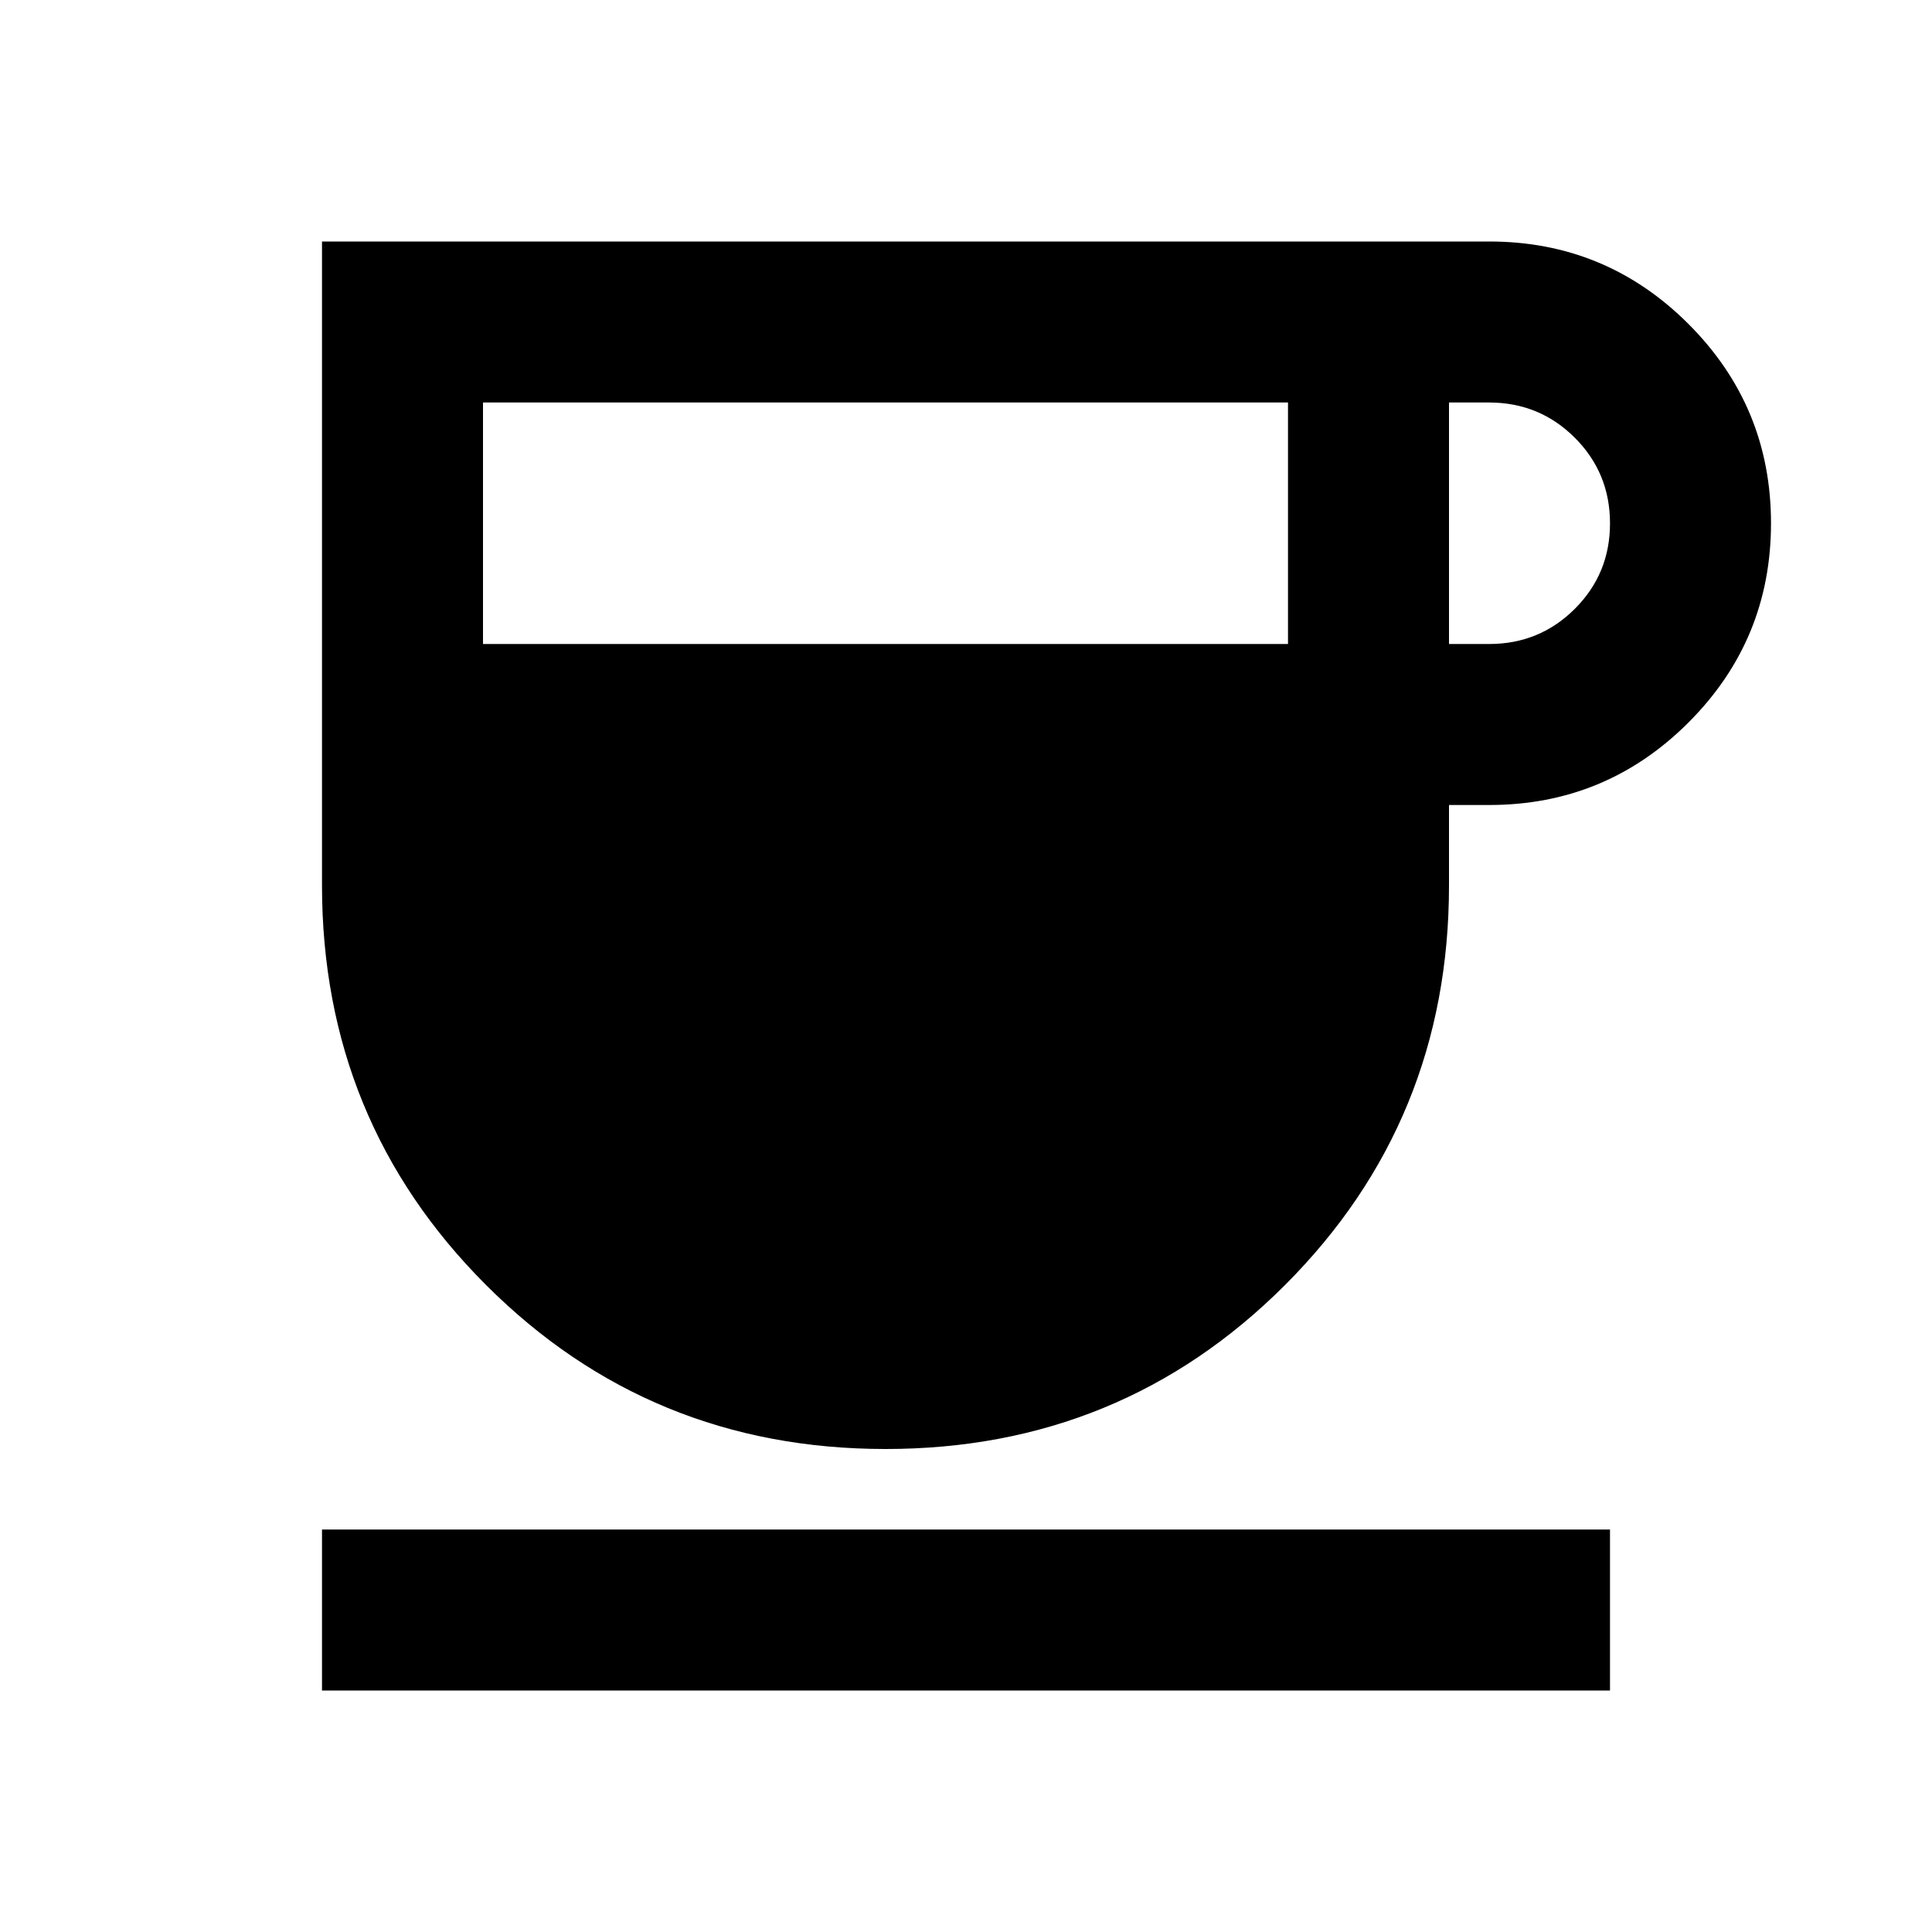 <svg xmlns="http://www.w3.org/2000/svg" width="1em" height="1em" viewBox="0 0 24 24"><path fill="currentColor" d="M11 18q-2.925 0-4.962-2.037T4 11V3h14.5q1.45 0 2.475 1.025T22 6.5q0 1.45-1.025 2.475T18.5 10H18v1q0 2.925-2.037 4.963T11 18M6 8h10V5H6zm12 0h.5q.625 0 1.063-.437T20 6.5q0-.625-.437-1.062T18.5 5H18zM4 21v-2h16v2z"/></svg>